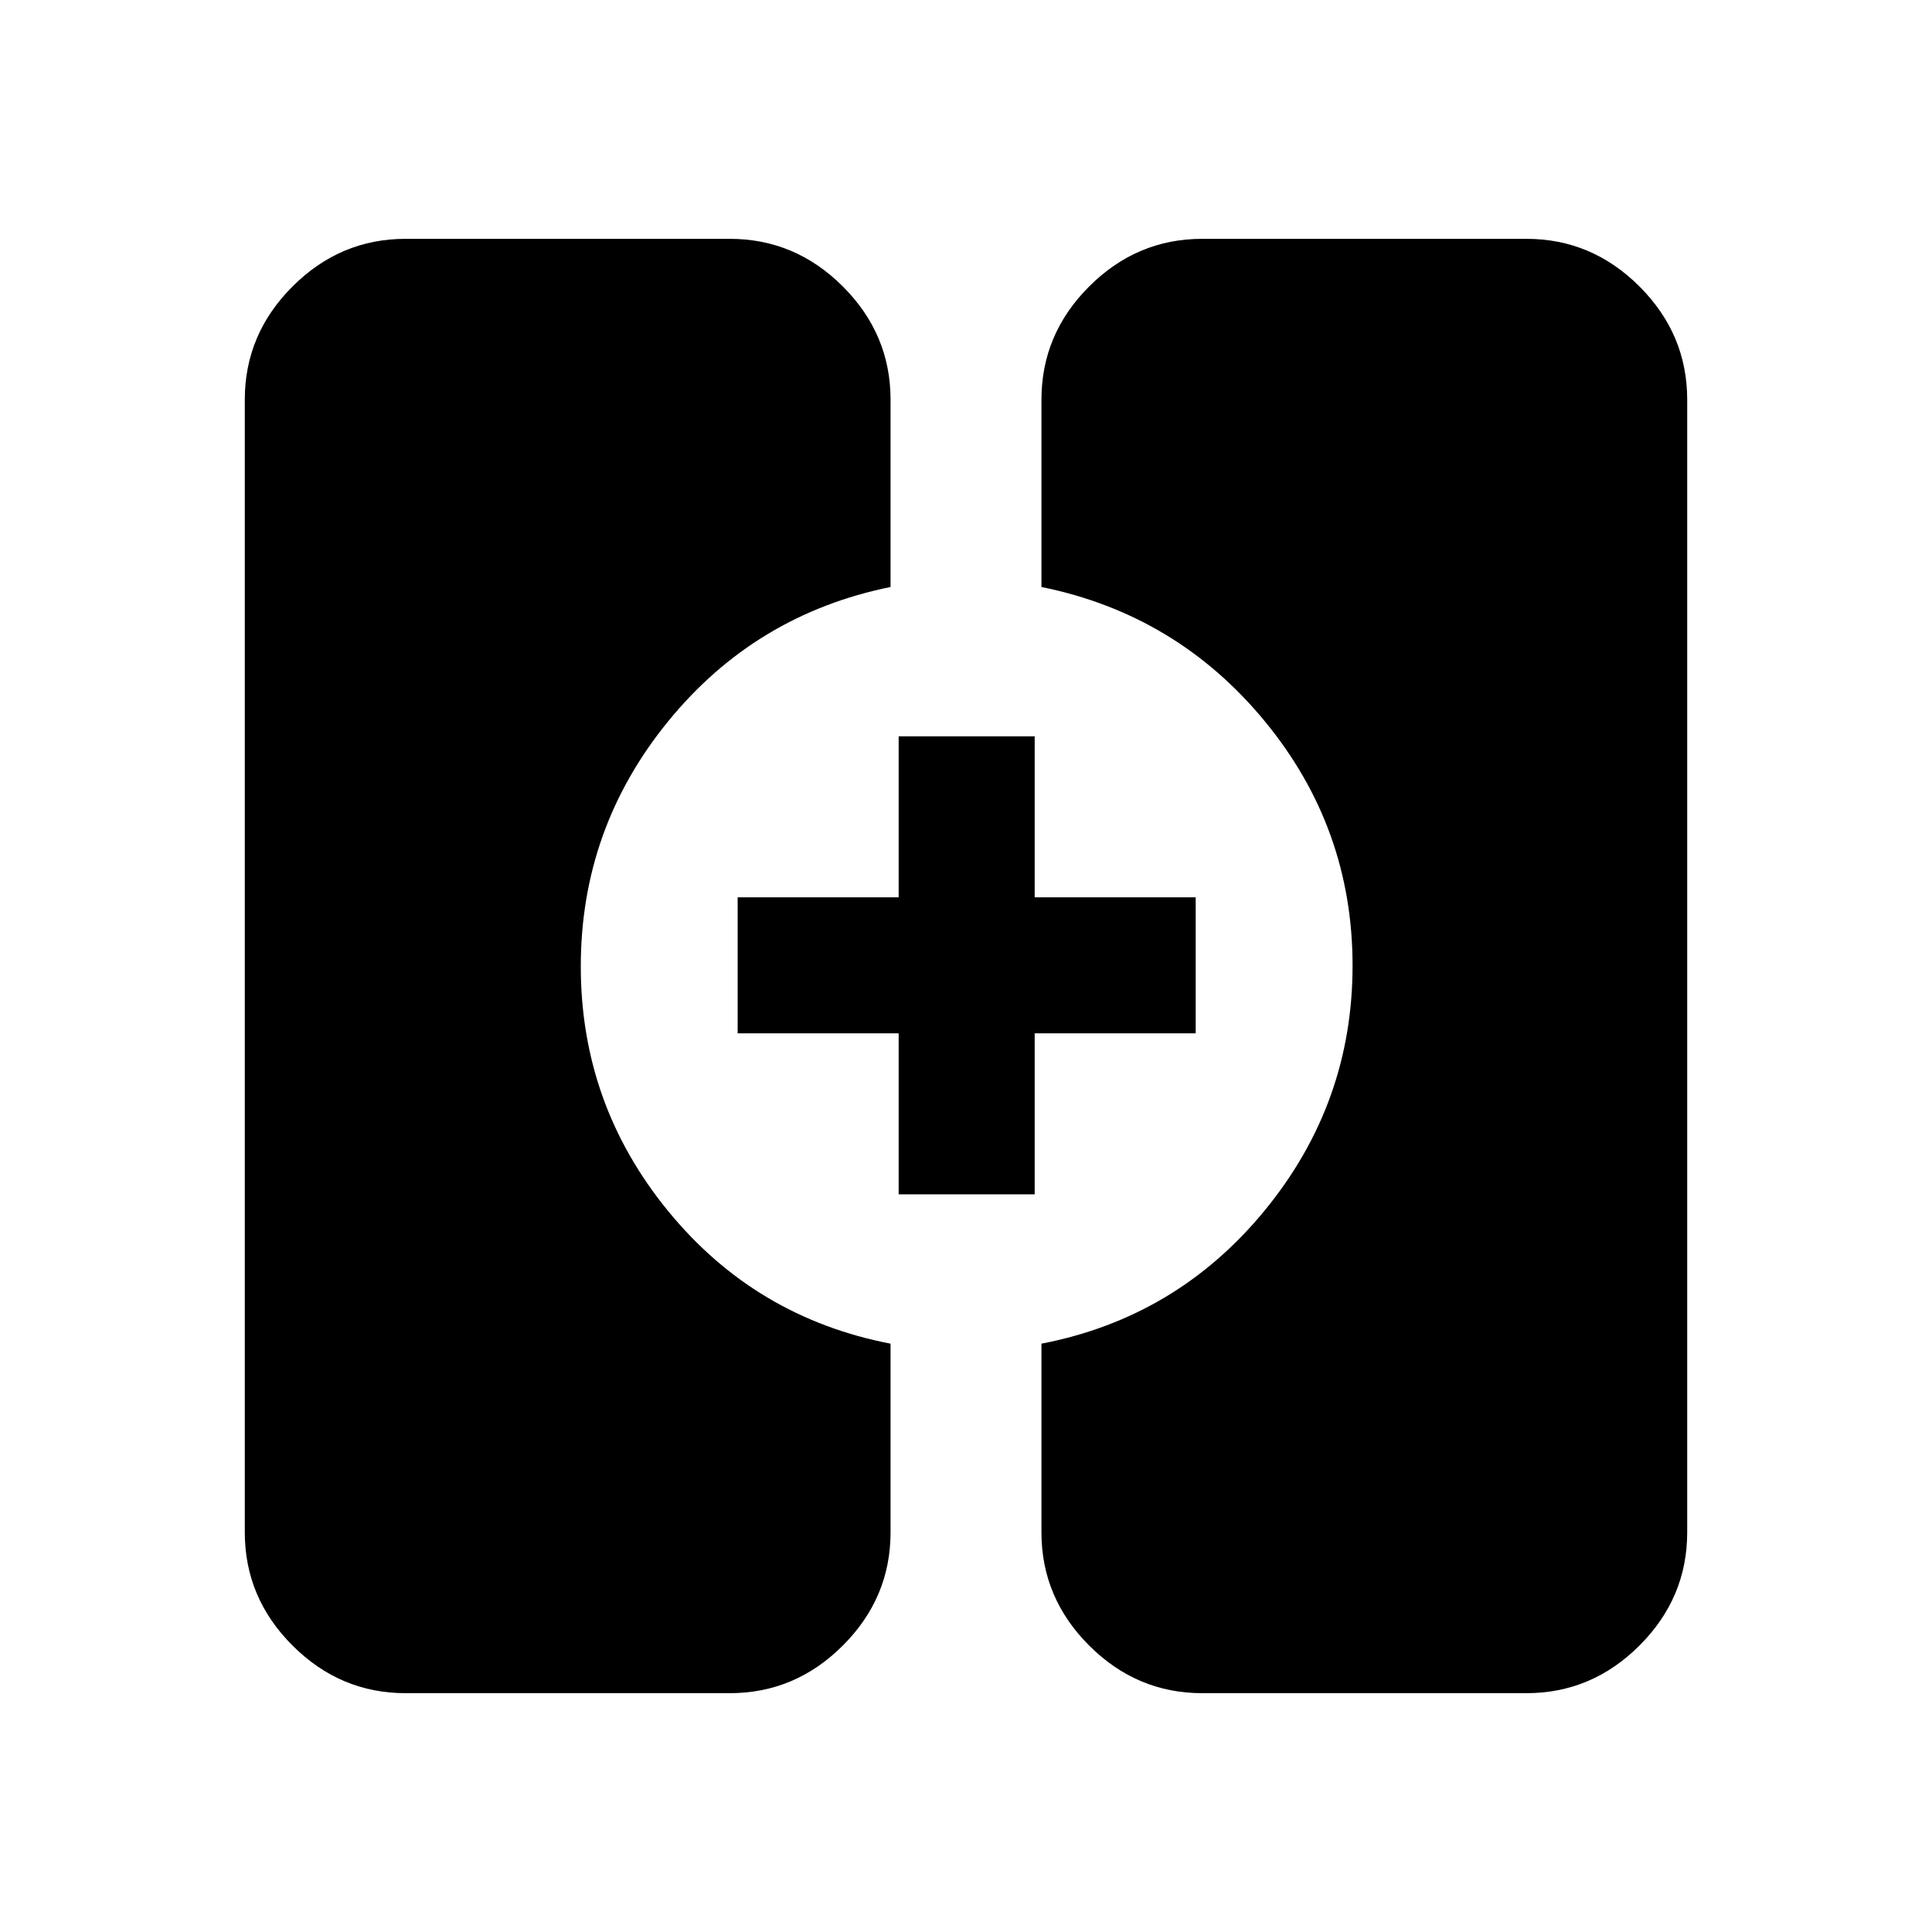 <svg xmlns="http://www.w3.org/2000/svg" height="40" viewBox="0 -960 960 960" width="40"><path d="M201.54-118.67q-32.51 0-56.2-23.69-23.7-23.69-23.7-56.21v-562.86q0-32.52 23.7-56.21 23.69-23.69 56.2-23.69h161.08q32.51 0 56.2 23.69 23.69 23.69 23.69 56.21v93.1q-67.28 13.66-110.6 66.86-43.32 53.2-43.32 121.67t43.32 121.47q43.32 53 110.6 65.99v93.77q0 32.52-23.69 56.21-23.69 23.69-56.2 23.69H201.54Zm395.84 0q-32.51 0-56.2-23.69-23.69-23.69-23.69-56.21v-93.77q67.28-12.99 110.93-66.19 43.66-53.2 43.66-121.67t-43.66-121.47q-43.65-53-110.93-66.66v-93.1q0-32.52 23.69-56.21 23.69-23.69 56.2-23.69h161.08q32.51 0 56.2 23.69 23.7 23.69 23.7 56.21v562.86q0 32.52-23.7 56.21-23.69 23.69-56.2 23.69H597.38ZM446.54-366.54v-80h-80v-67.59h80v-80h67.59v80h80v67.59h-80v80h-67.59Z"/></svg>